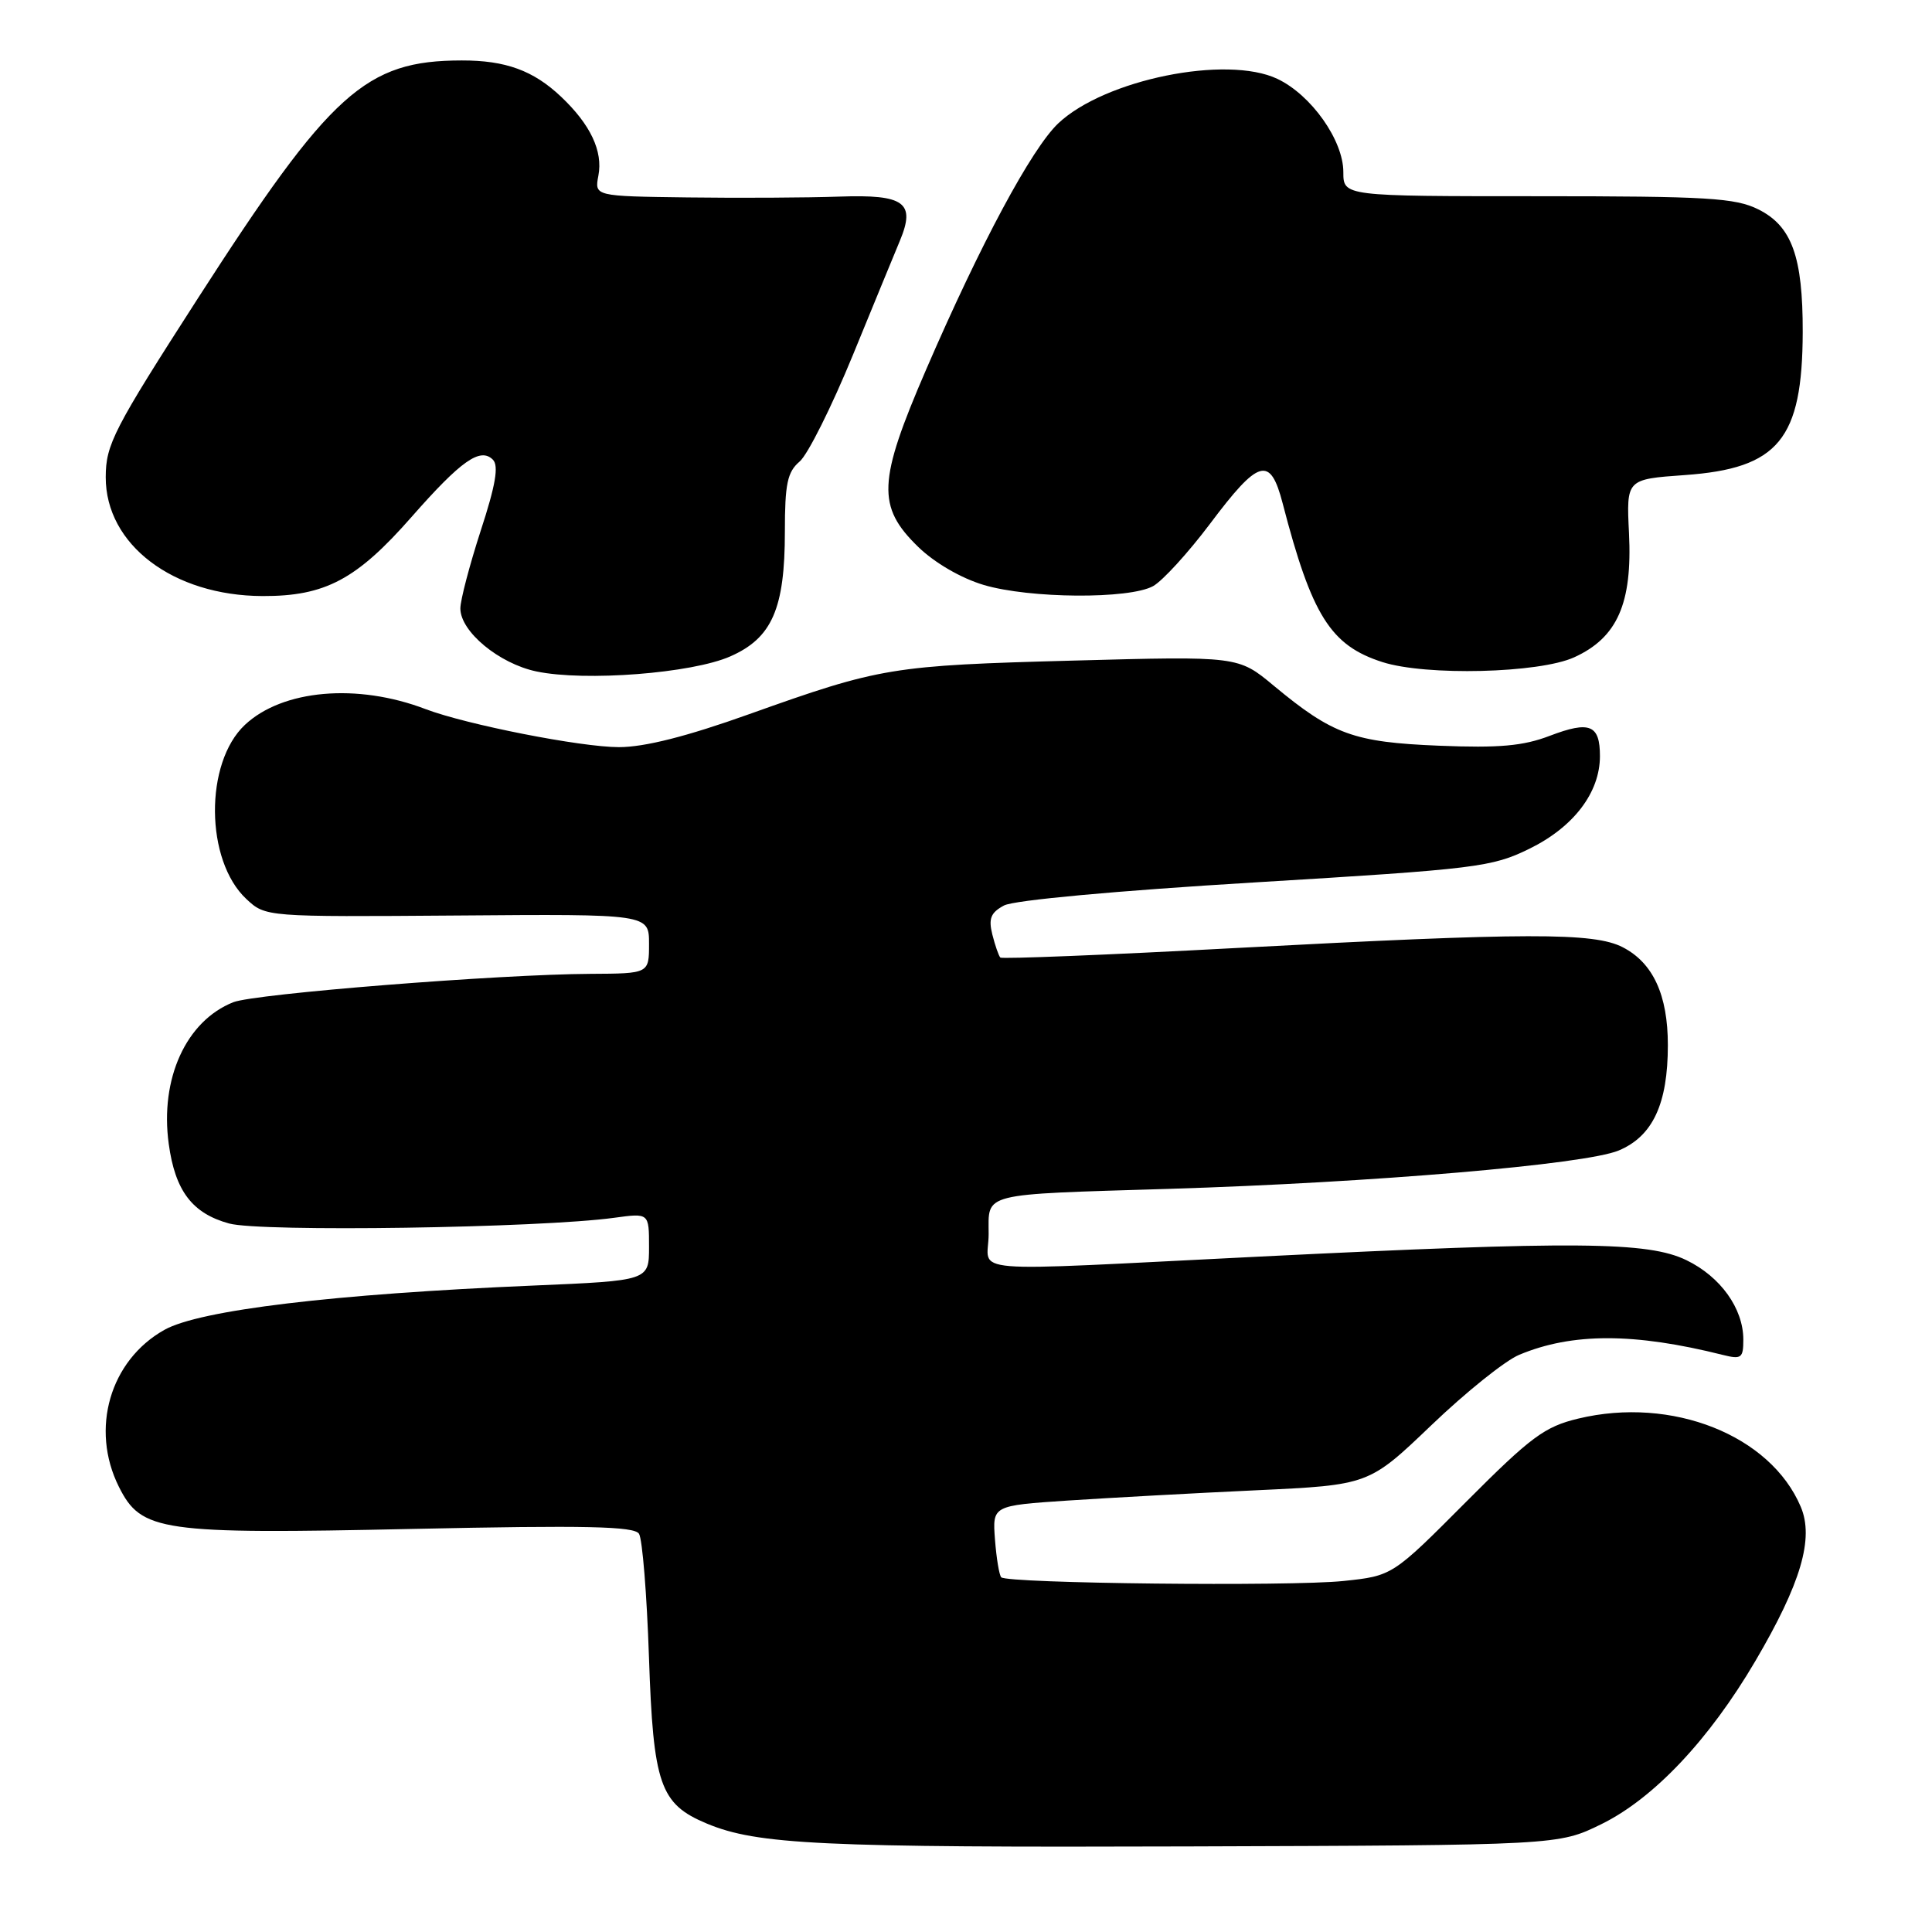 <?xml version="1.0" encoding="UTF-8" standalone="no"?>
<!DOCTYPE svg PUBLIC "-//W3C//DTD SVG 1.1//EN" "http://www.w3.org/Graphics/SVG/1.1/DTD/svg11.dtd" >
<svg xmlns="http://www.w3.org/2000/svg" xmlns:xlink="http://www.w3.org/1999/xlink" version="1.1" viewBox="0 0 256 256">
 <g >
 <path fill="currentColor"
d=" M 212.19 241.71 C 219.13 238.30 226.47 230.52 232.59 220.10 C 238.63 209.82 240.39 203.85 238.61 199.66 C 234.60 190.17 221.54 184.99 209.13 187.97 C 204.67 189.04 202.86 190.38 194.27 199.00 C 184.50 208.81 184.50 208.81 178.00 209.49 C 170.97 210.23 133.48 209.82 132.67 209.00 C 132.40 208.72 132.03 206.47 131.84 204.00 C 131.50 199.50 131.50 199.50 141.50 198.83 C 147.00 198.47 158.22 197.85 166.44 197.47 C 181.38 196.77 181.38 196.77 189.66 188.85 C 194.21 184.49 199.44 180.29 201.30 179.52 C 208.32 176.58 216.54 176.59 228.27 179.53 C 230.74 180.15 231.00 179.96 231.00 177.51 C 231.00 173.38 227.98 169.17 223.46 166.98 C 218.37 164.51 208.86 164.43 167.00 166.50 C 126.54 168.50 131.00 168.87 131.00 163.52 C 131.00 157.98 129.73 158.30 154.90 157.53 C 181.91 156.70 210.03 154.30 214.48 152.45 C 219.00 150.56 221.00 146.27 221.00 138.48 C 221.00 131.84 219.04 127.59 215.03 125.52 C 211.21 123.54 202.38 123.56 163.72 125.62 C 146.79 126.53 132.76 127.09 132.55 126.88 C 132.34 126.67 131.86 125.30 131.49 123.83 C 130.96 121.71 131.28 120.92 133.04 119.98 C 134.35 119.28 147.92 118.03 166.33 116.92 C 195.68 115.15 197.68 114.90 202.64 112.47 C 208.51 109.60 212.00 105.02 212.00 100.19 C 212.00 96.03 210.65 95.48 205.35 97.50 C 201.83 98.85 198.64 99.13 190.68 98.81 C 179.37 98.35 176.59 97.34 168.78 90.86 C 164.07 86.94 164.07 86.94 142.28 87.53 C 118.13 88.18 116.70 88.41 99.27 94.63 C 90.99 97.59 85.41 99.00 82.01 99.00 C 76.95 99.00 61.79 96.01 56.39 93.96 C 47.34 90.50 37.43 91.37 32.45 96.05 C 27.08 101.09 27.18 114.02 32.64 119.12 C 35.19 121.50 35.19 121.50 60.59 121.31 C 86.00 121.11 86.00 121.11 86.00 125.06 C 86.00 129.00 86.00 129.00 78.25 129.04 C 66.09 129.10 33.78 131.67 30.91 132.80 C 24.66 135.28 21.17 142.94 22.36 151.58 C 23.21 157.80 25.47 160.78 30.36 162.12 C 34.54 163.27 71.48 162.72 81.41 161.36 C 86.00 160.73 86.00 160.73 86.00 165.21 C 86.00 169.69 86.00 169.69 70.75 170.34 C 44.21 171.46 26.47 173.59 21.79 176.21 C 14.57 180.25 11.93 189.35 15.75 197.00 C 18.72 202.94 21.25 203.31 54.68 202.59 C 77.68 202.10 84.03 202.24 84.67 203.23 C 85.12 203.93 85.71 211.27 85.99 219.55 C 86.56 236.48 87.45 239.04 93.65 241.63 C 100.34 244.42 108.77 244.82 157.50 244.66 C 206.50 244.50 206.50 244.50 212.19 241.71 Z  M 96.78 86.97 C 102.30 84.54 104.00 80.65 104.00 70.44 C 104.00 64.11 104.33 62.54 105.95 61.16 C 107.03 60.25 110.21 53.88 113.03 47.00 C 115.85 40.12 118.64 33.33 119.24 31.90 C 121.35 26.84 119.86 25.75 111.24 26.05 C 106.98 26.20 97.94 26.25 91.13 26.16 C 78.77 26.00 78.77 26.00 79.29 23.27 C 79.91 20.03 78.24 16.50 74.34 12.81 C 70.67 9.34 67.00 8.00 61.18 8.01 C 48.44 8.02 43.82 12.19 26.24 39.50 C 15.04 56.91 14.02 58.89 14.01 63.22 C 13.99 72.15 22.93 78.94 34.79 78.98 C 43.09 79.01 47.26 76.79 54.55 68.48 C 61.09 61.04 63.64 59.24 65.31 60.91 C 66.11 61.71 65.67 64.29 63.70 70.31 C 62.22 74.88 61.00 79.52 61.00 80.62 C 61.00 83.69 66.13 87.93 71.08 88.97 C 77.51 90.32 91.70 89.22 96.78 86.97 Z  M 208.58 87.10 C 214.30 84.50 216.31 79.97 215.85 70.64 C 215.50 63.50 215.50 63.50 223.24 62.95 C 235.66 62.07 238.83 58.23 238.87 44.00 C 238.89 34.02 237.43 29.96 233.00 27.75 C 229.94 26.22 226.26 26.00 203.75 26.00 C 178.00 26.00 178.00 26.00 178.00 22.80 C 178.00 18.59 173.75 12.58 169.26 10.45 C 162.53 7.26 146.39 10.53 140.23 16.34 C 136.70 19.68 129.91 32.32 122.69 49.03 C 116.31 63.80 116.17 67.12 121.66 72.46 C 123.84 74.58 127.36 76.62 130.35 77.51 C 136.45 79.32 149.64 79.41 152.80 77.66 C 154.06 76.95 157.43 73.26 160.30 69.45 C 166.81 60.77 168.31 60.35 169.96 66.70 C 173.82 81.58 176.31 85.53 183.18 87.73 C 188.96 89.58 203.94 89.21 208.58 87.10 Z "/>
</g>
</svg>